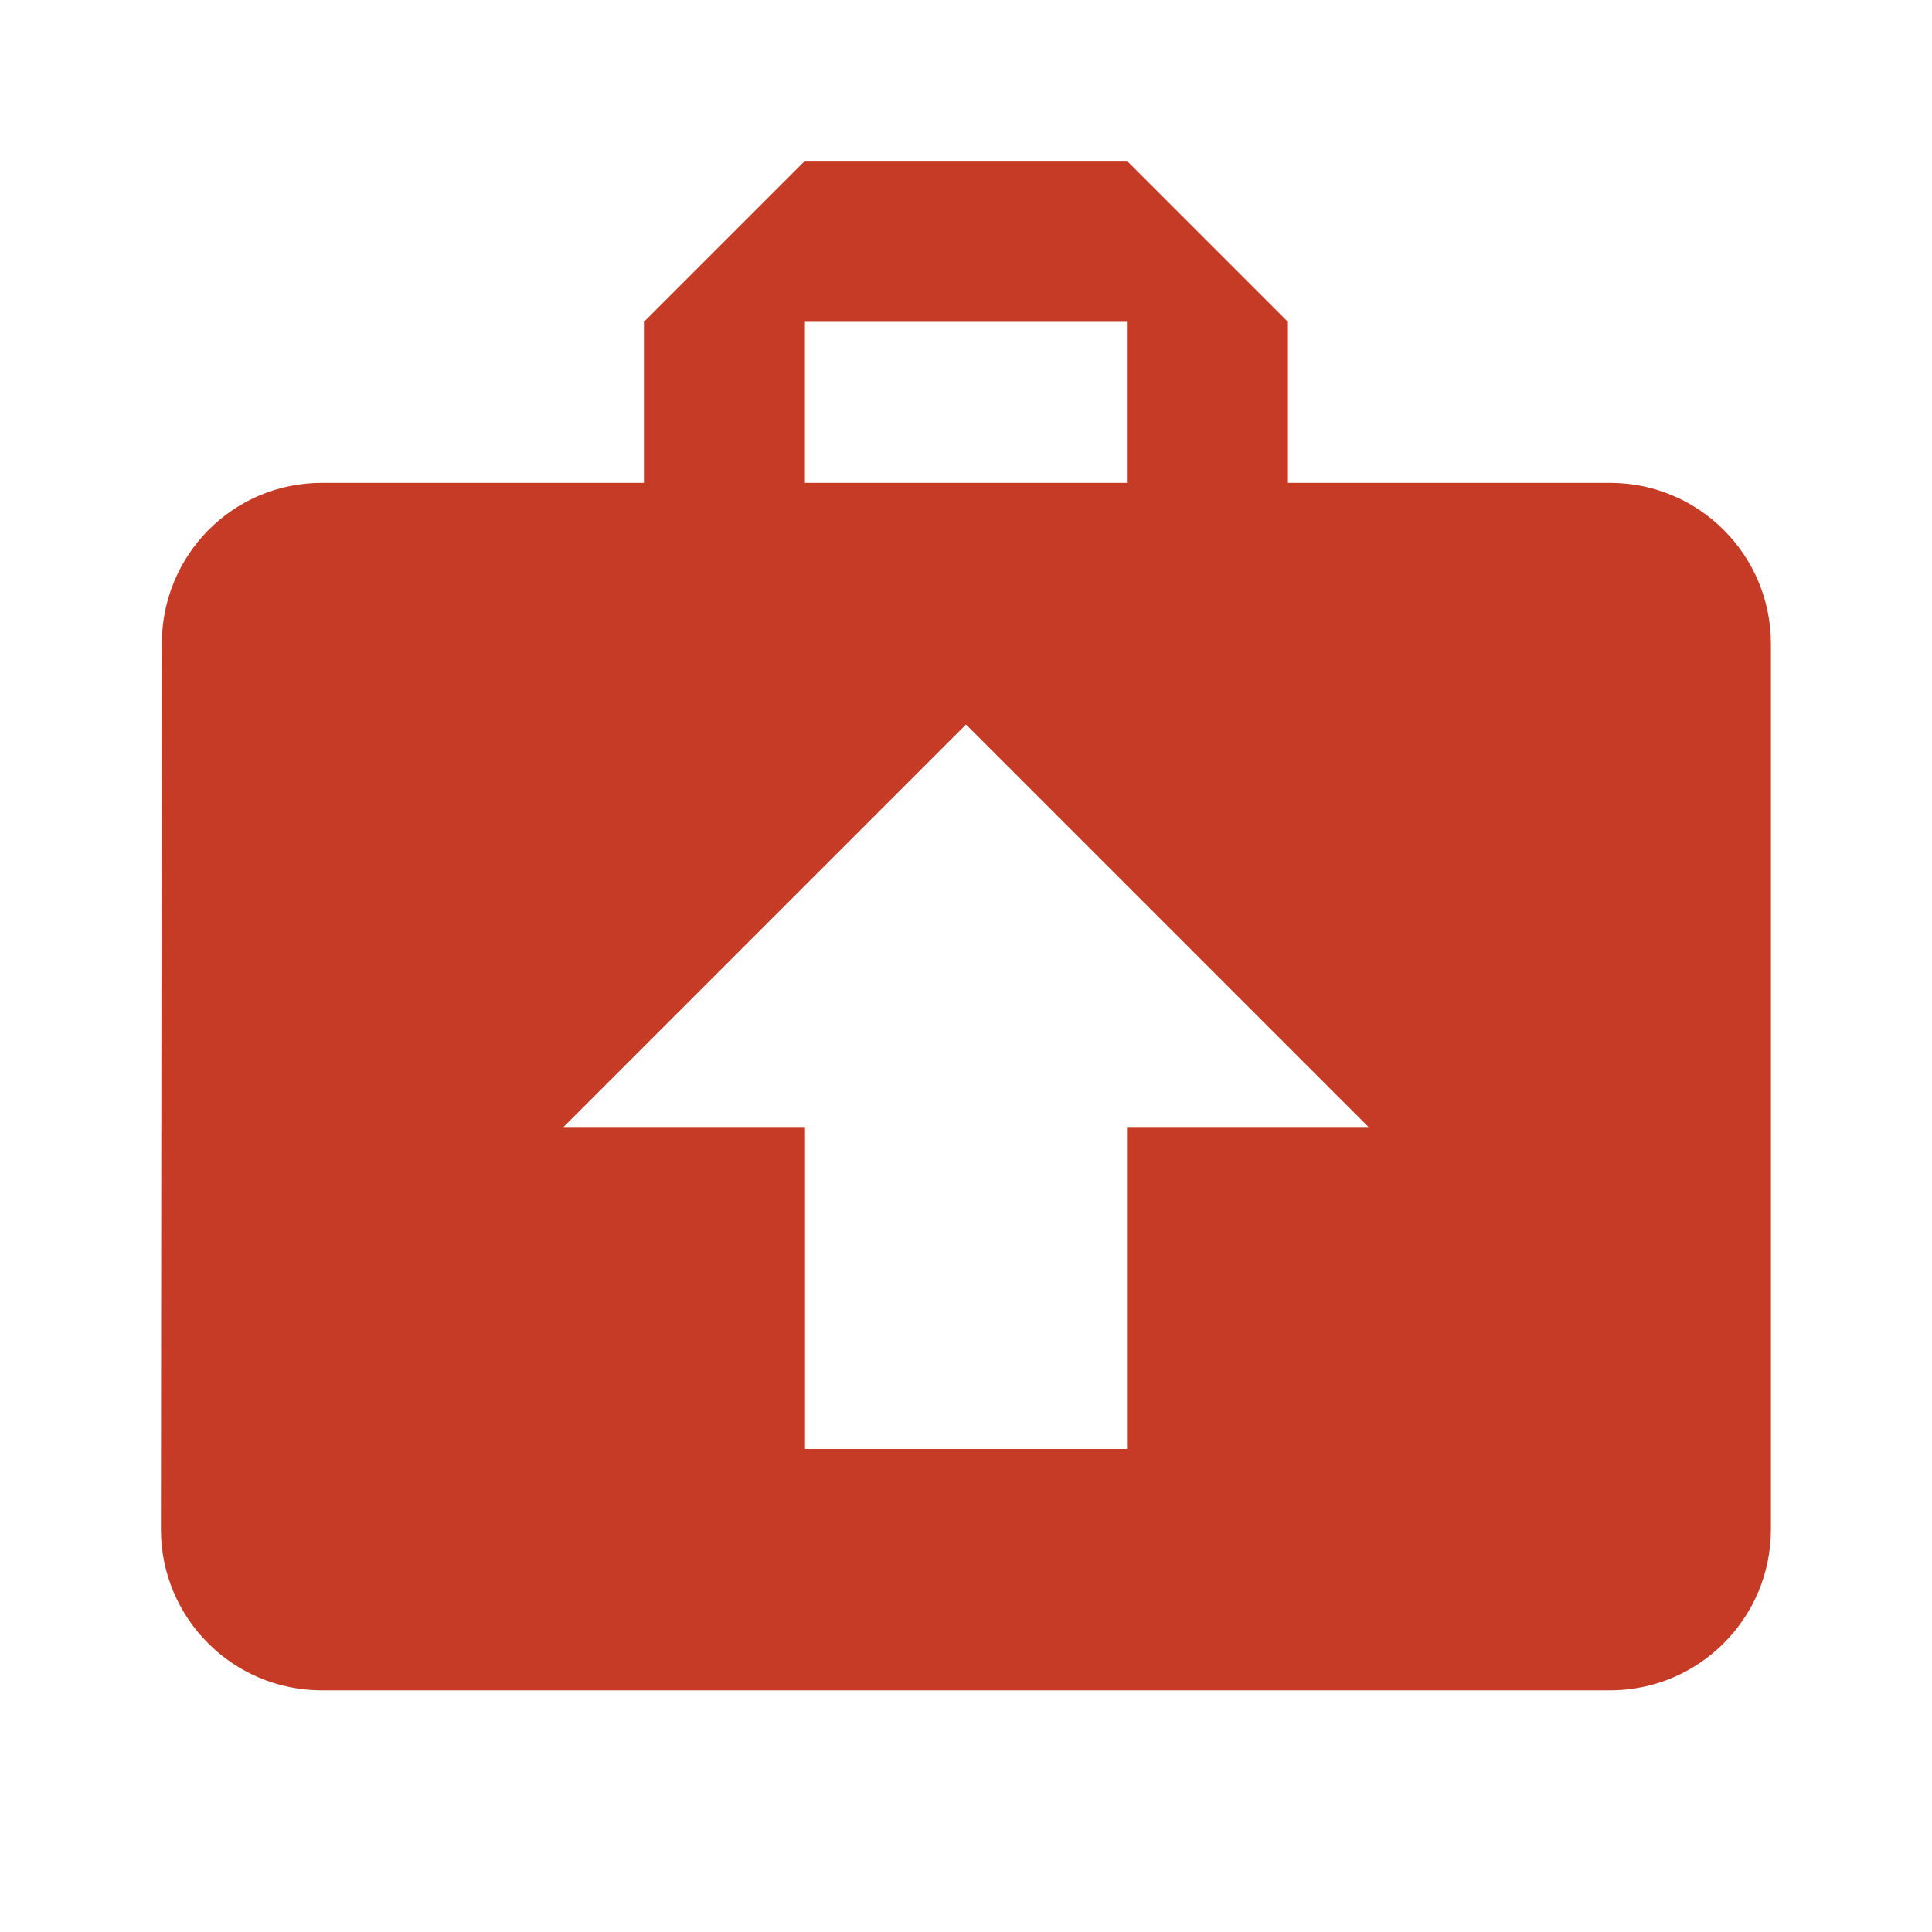 <?xml version="1.0" encoding="utf-8"?>
<!DOCTYPE svg PUBLIC "-//W3C//DTD SVG 1.1//EN" "http://www.w3.org/Graphics/SVG/1.1/DTD/svg11.dtd">
<svg xmlns="http://www.w3.org/2000/svg" xmlns:xlink="http://www.w3.org/1999/xlink" version="1.1" baseProfile="full" width="24" height="24" viewBox="0 0 24.00 24.00" enable-background="new 0 0 24.00 24.00" xml:space="preserve">
	<path fill="#C53B26" fill-opacity="1" stroke-width="0.2" stroke-linejoin="round" d="M 19.999,5.998C 21.104,5.998 21.999,6.893 21.999,7.998L 21.999,18.998C 21.999,20.103 21.104,20.998 19.999,20.998L 3.999,20.998C 2.893,20.998 1.999,20.103 1.999,18.998L 2.01,7.998C 2.01,6.893 2.893,5.998 3.999,5.998L 7.999,5.998L 7.999,3.998L 9.999,1.998L 13.999,1.998L 15.999,3.998L 15.999,5.998L 19.999,5.998 Z M 9.999,3.998L 9.999,5.998L 13.999,5.998L 13.999,3.998L 9.999,3.998 Z M 12,9L 7,14L 10,14L 10,18L 14,18L 14,14L 17,14L 12,9 Z "/>
</svg>
